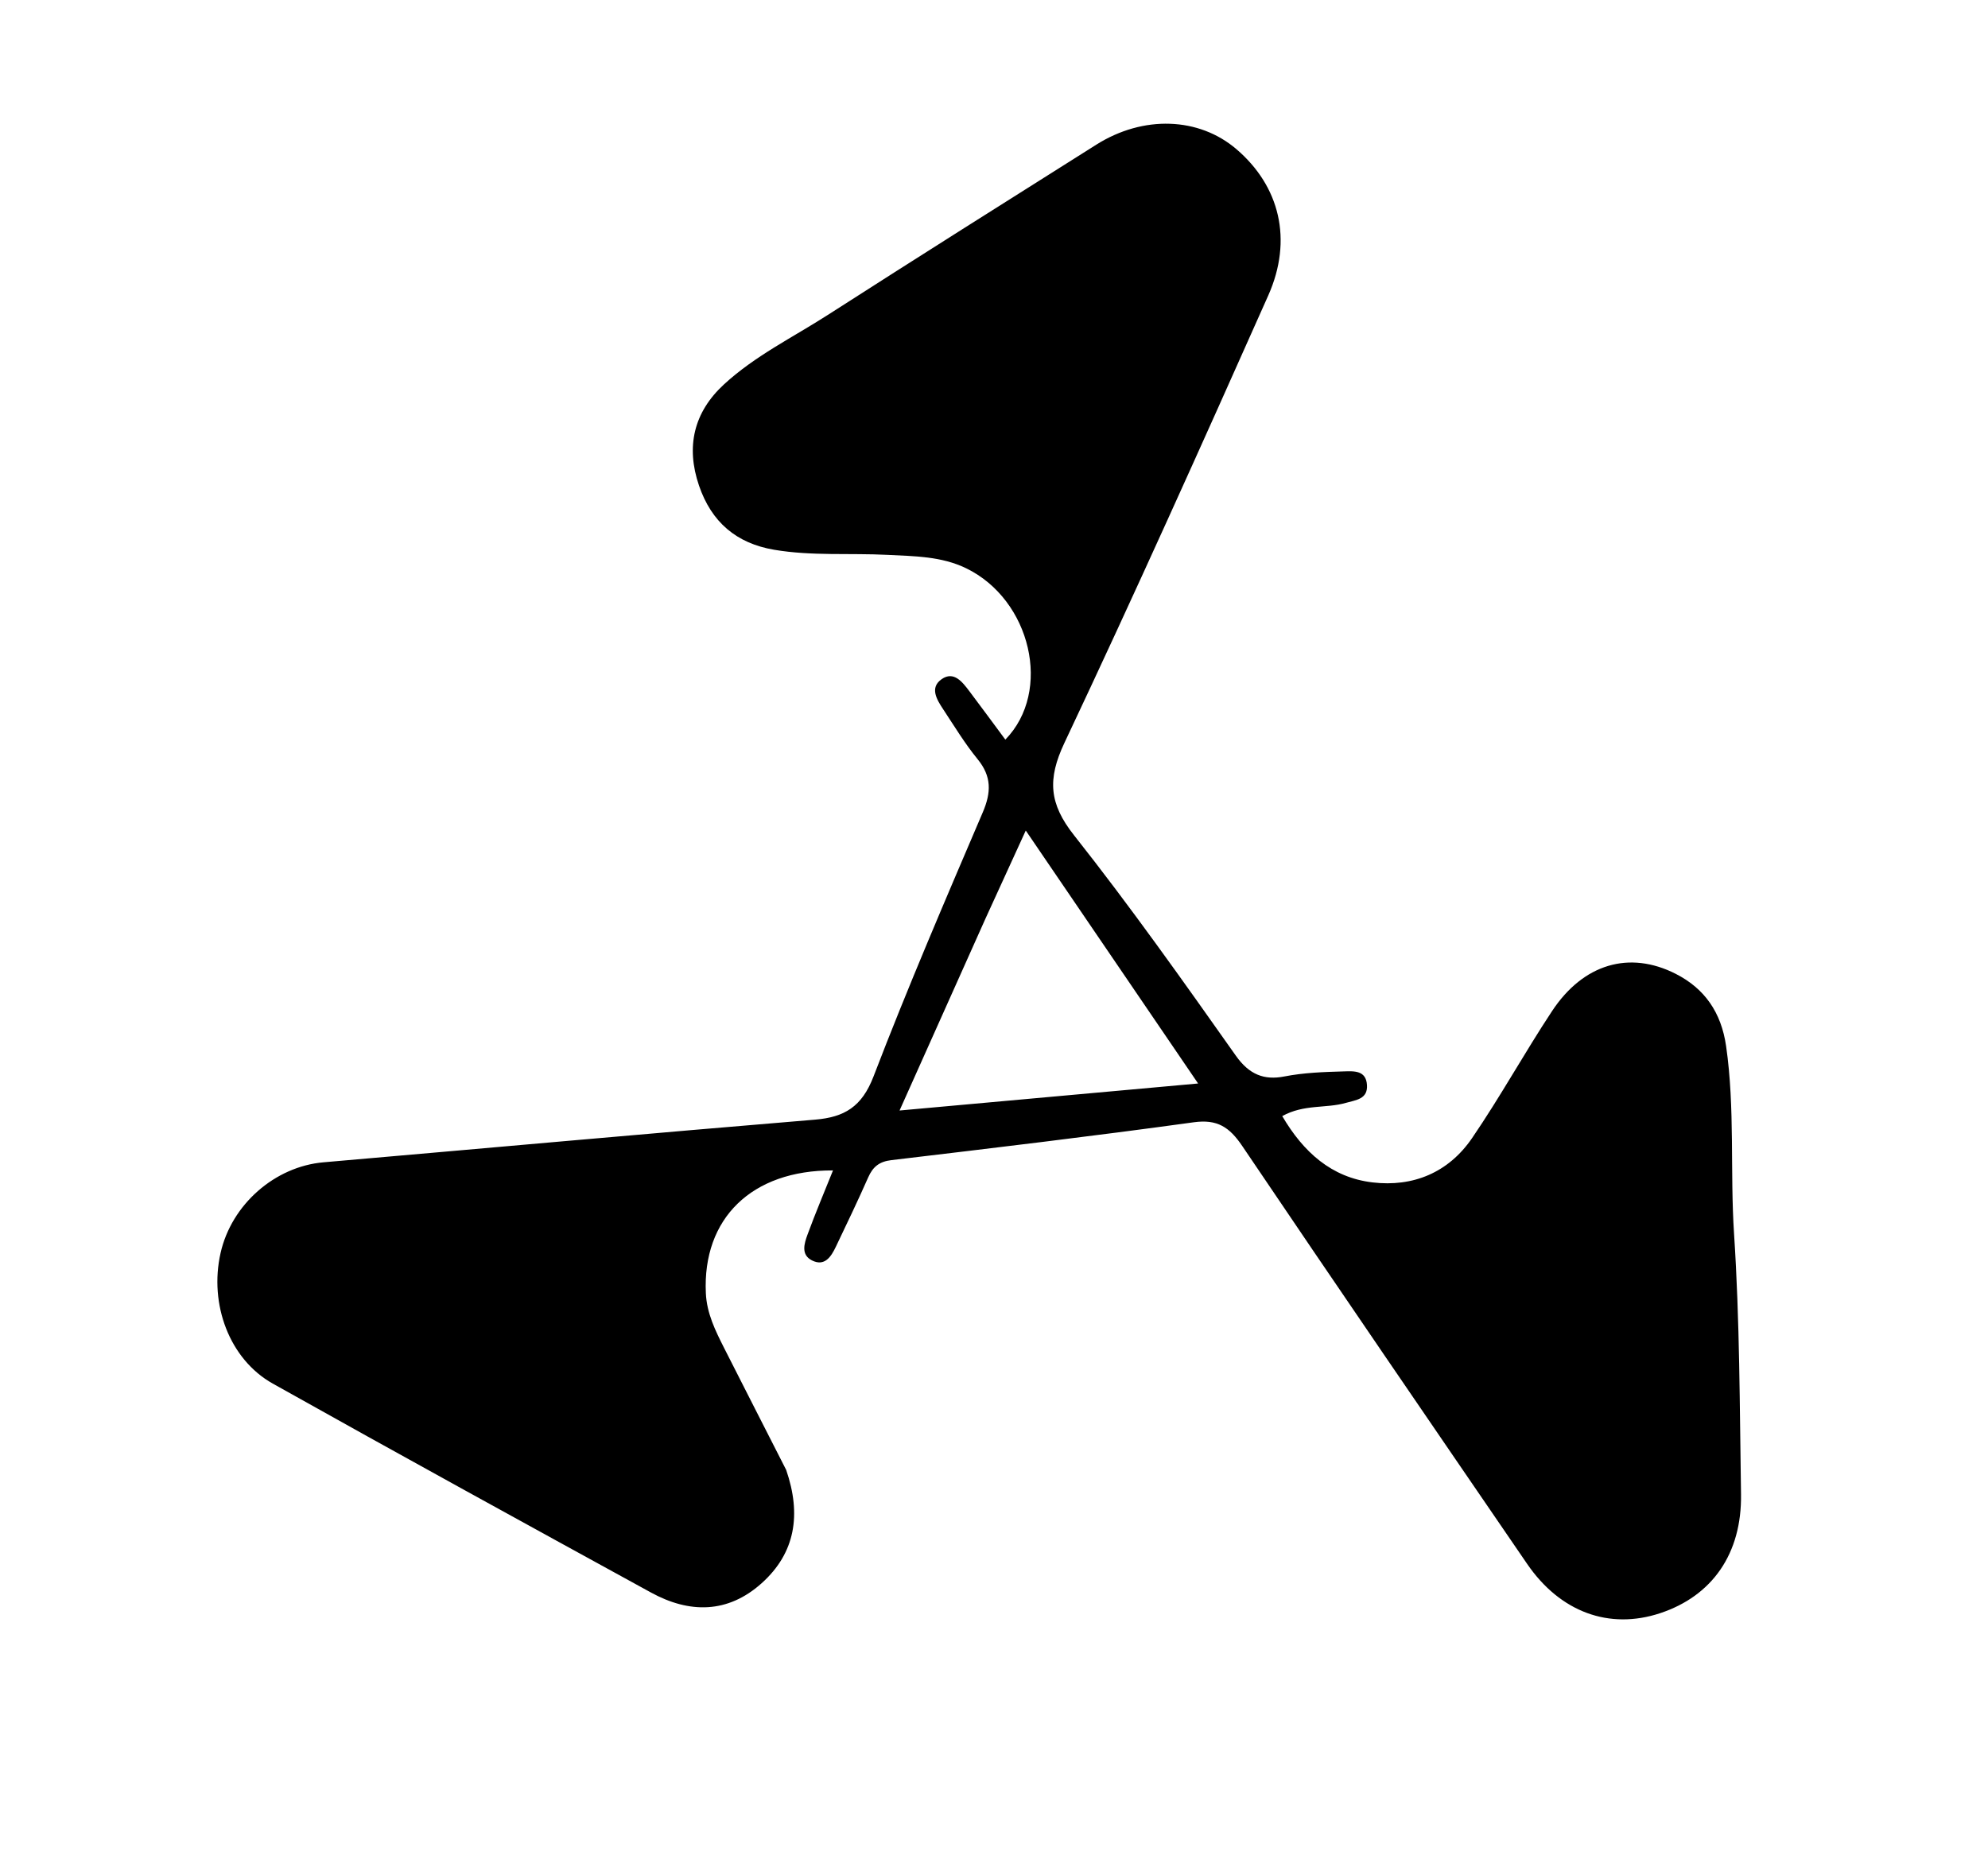 <svg width="85" height="80" viewBox="0 0 85 80" fill="none" xmlns="http://www.w3.org/2000/svg">
<g id="adobbe-logo 1">
<path id="Vector" d="M33.615 62.854C34.27 64.759 34.008 66.4 32.57 67.693C31.118 68.998 29.475 68.994 27.834 68.095C22.434 65.135 17.035 62.173 11.663 59.161C9.809 58.122 8.936 55.767 9.431 53.576C9.9 51.499 11.754 49.88 13.831 49.699C20.837 49.091 27.841 48.456 34.849 47.875C36.105 47.77 36.851 47.328 37.351 46.023C38.809 42.221 40.418 38.479 42.019 34.737C42.387 33.877 42.401 33.198 41.797 32.459C41.254 31.794 40.803 31.049 40.327 30.328C40.054 29.914 39.736 29.401 40.268 29.036C40.782 28.683 41.146 29.157 41.446 29.554C41.962 30.238 42.469 30.93 42.985 31.625C45.003 29.559 44.08 25.643 41.31 24.299C40.248 23.783 39.093 23.784 37.956 23.726C36.338 23.643 34.715 23.781 33.099 23.507C31.484 23.233 30.42 22.324 29.887 20.763C29.316 19.093 29.667 17.623 30.953 16.438C32.281 15.214 33.896 14.428 35.394 13.466C39.208 11.018 43.043 8.601 46.877 6.184C48.886 4.918 51.262 5.007 52.865 6.378C54.711 7.957 55.289 10.246 54.226 12.635C51.375 19.038 48.501 25.432 45.51 31.767C44.778 33.318 44.855 34.364 45.919 35.711C48.334 38.766 50.591 41.955 52.842 45.142C53.411 45.947 54.048 46.197 54.911 46.029C55.75 45.865 56.595 45.837 57.443 45.812C57.901 45.798 58.407 45.763 58.447 46.393C58.486 47 57.981 47.033 57.541 47.159C56.689 47.403 55.76 47.206 54.824 47.723C55.728 49.262 56.928 50.349 58.682 50.558C60.414 50.764 61.928 50.143 62.938 48.668C64.145 46.904 65.181 45.017 66.361 43.232C67.7 41.206 69.671 40.637 71.645 41.639C72.886 42.269 73.593 43.289 73.801 44.723C74.188 47.395 73.967 50.089 74.143 52.771C74.386 56.469 74.383 60.185 74.44 63.894C74.478 66.431 73.21 68.241 70.982 68.978C68.808 69.698 66.71 68.936 65.294 66.869C61.221 60.921 57.147 54.975 53.113 49C52.567 48.192 52.046 47.849 51.044 47.987C46.741 48.581 42.426 49.093 38.112 49.606C37.6 49.667 37.323 49.885 37.12 50.346C36.679 51.346 36.206 52.331 35.735 53.316C35.531 53.743 35.257 54.163 34.719 53.895C34.234 53.653 34.387 53.171 34.527 52.789C34.863 51.873 35.244 50.974 35.616 50.046C32.141 50.029 30.029 52.1 30.18 55.298C30.22 56.162 30.589 56.901 30.961 57.639C31.825 59.354 32.706 61.059 33.615 62.854ZM42.141 39.266C40.954 41.917 39.768 44.569 38.462 47.484C42.842 47.088 46.893 46.721 51.227 46.329C48.676 42.585 46.34 39.155 43.858 35.513C43.209 36.935 42.712 38.024 42.141 39.266Z" fill="black"/>
</g>
</svg>
